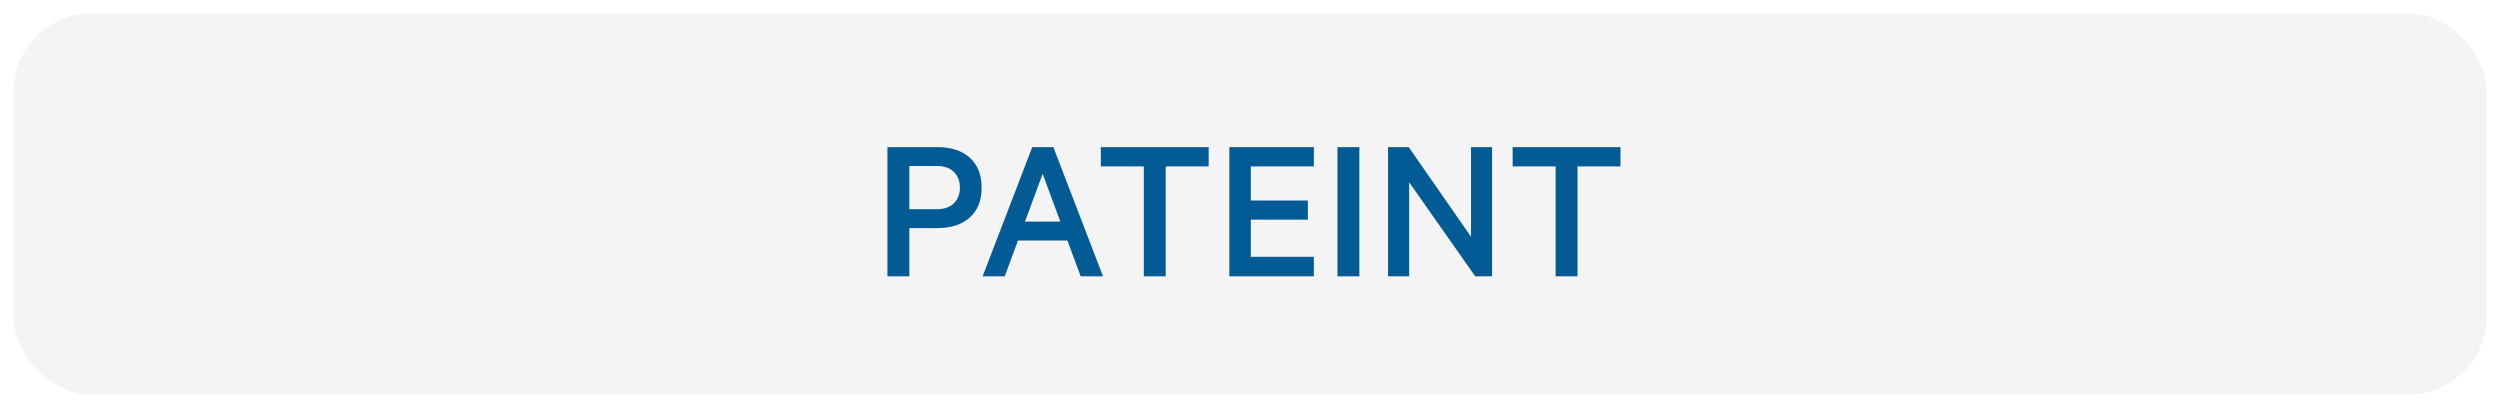 <svg width="190" height="31" viewBox="0 0 190 31" fill="none" xmlns="http://www.w3.org/2000/svg">
<g filter="url(#filter0_d)">
<rect x="1" width="188" height="29" rx="6" fill="#F4F4F4"/>
<path d="M71.242 16.336H69.109V20H67.445V10.18H71.242C72.284 10.18 73.104 10.448 73.703 10.984C74.302 11.521 74.602 12.281 74.602 13.266C74.602 14.245 74.299 15.003 73.695 15.539C73.096 16.07 72.279 16.336 71.242 16.336ZM71.211 14.898C71.758 14.898 72.185 14.75 72.492 14.453C72.799 14.151 72.953 13.755 72.953 13.266C72.953 12.766 72.802 12.367 72.5 12.07C72.203 11.768 71.773 11.617 71.211 11.617H69.109V14.898H71.211ZM79.242 12.211L77.898 15.844H80.586L79.242 12.211ZM82.133 20L81.125 17.281H77.367L76.359 20H74.68L78.453 10.18H80.055L83.828 20H82.133ZM83.664 11.648V10.18H91.859V11.648H88.594V20H86.93V11.648H83.664ZM93.43 10.18H99.852V11.648H95.062V14.242H99.398V15.695H95.062V18.516H99.852V20H93.43V10.18ZM103.312 10.18V20H101.648V10.18H103.312ZM113.398 10.18V20H112.117L107.094 12.852V20H105.492V10.18H107.062L111.797 16.992V10.18H113.398ZM114.961 11.648V10.18H123.156V11.648H119.891V20H118.227V11.648H114.961Z" fill="#035B96"/>
</g>
<defs>
<filter id="filter0_d" x="0" y="0" width="190" height="31" filterUnits="userSpaceOnUse" color-interpolation-filters="sRGB">
<feFlood flood-opacity="0" result="BackgroundImageFix"/>
<feColorMatrix in="SourceAlpha" type="matrix" values="0 0 0 0 0 0 0 0 0 0 0 0 0 0 0 0 0 0 127 0"/>
<feOffset dy="1"/>
<feGaussianBlur stdDeviation="0.5"/>
<feColorMatrix type="matrix" values="0 0 0 0 0 0 0 0 0 0 0 0 0 0 0 0 0 0 0.25 0"/>
<feBlend mode="normal" in2="BackgroundImageFix" result="effect1_dropShadow"/>
<feBlend mode="normal" in="SourceGraphic" in2="effect1_dropShadow" result="shape"/>
</filter>
</defs>
</svg>
